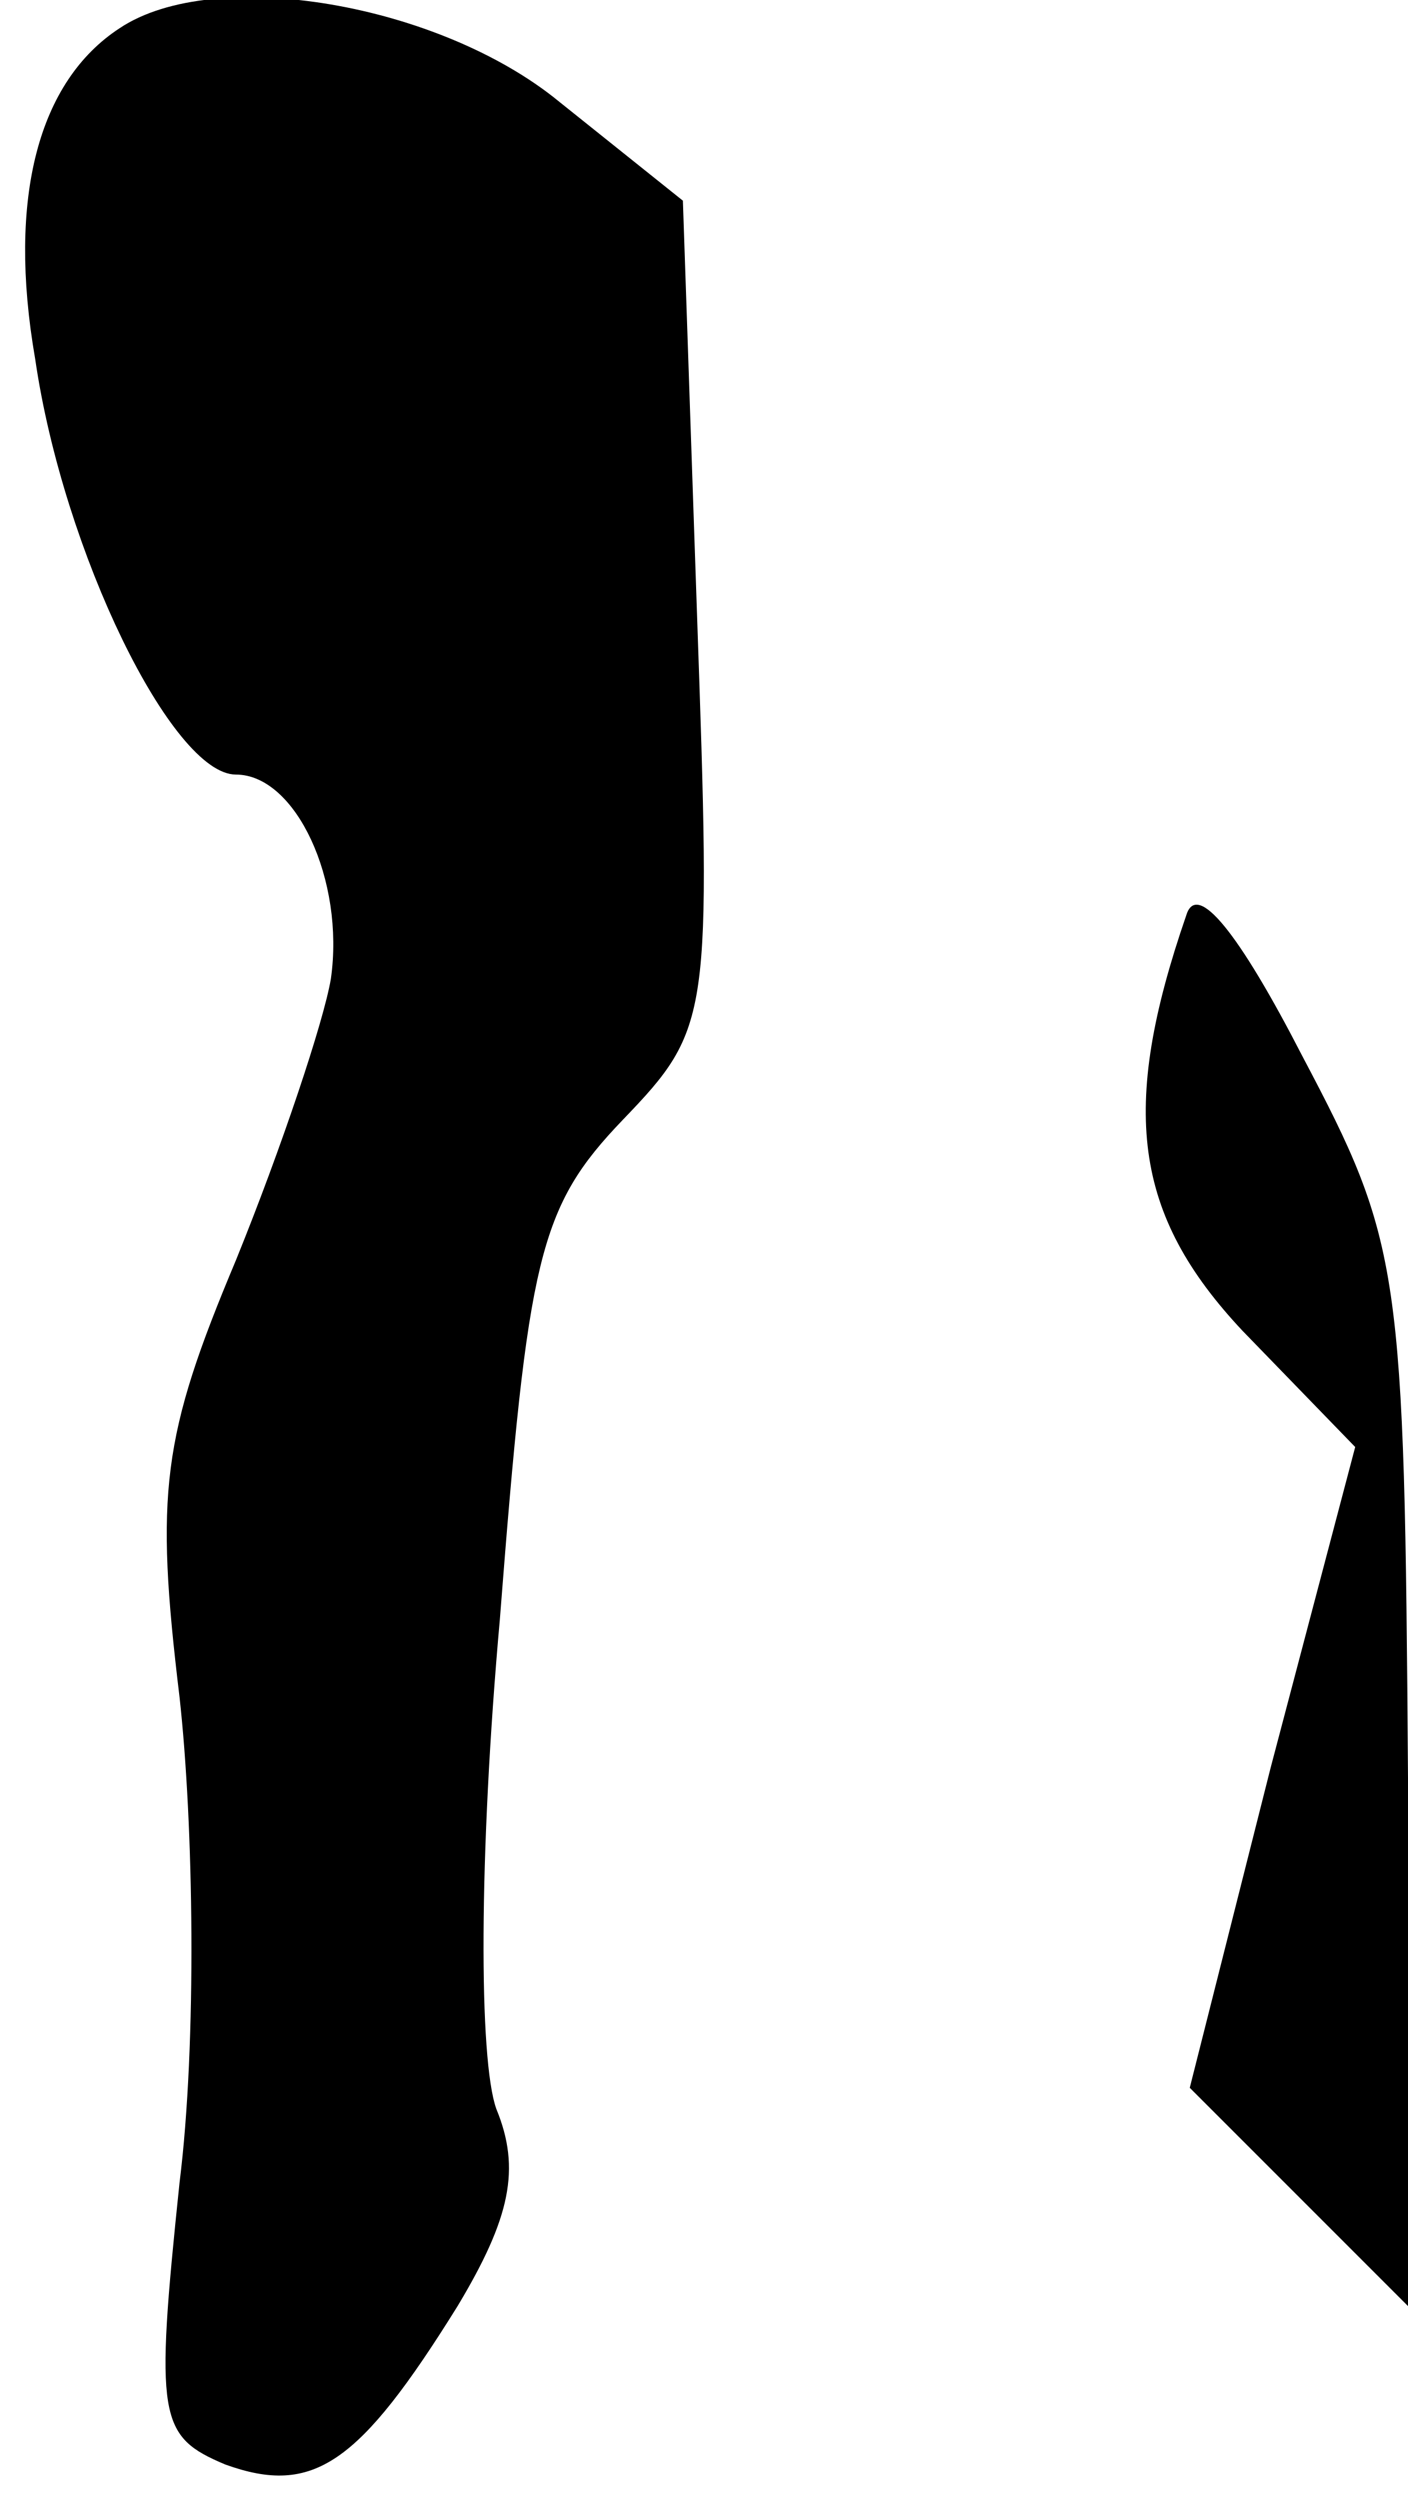 <?xml version="1.0" standalone="no"?>
<!DOCTYPE svg PUBLIC "-//W3C//DTD SVG 20010904//EN"
 "http://www.w3.org/TR/2001/REC-SVG-20010904/DTD/svg10.dtd">
<svg version="1.0" xmlns="http://www.w3.org/2000/svg"
 width="40pt" height="71pt" viewBox="0 0 40 71"
 preserveAspectRatio="xMidYMid meet">
<g transform="translate(0,71) scale(0.1,-0.1)"
fill="#000000" stroke="none">
<path fill="#000000" stroke="none" d="M34 702 c-23 -15 -32 -48 -24 -94 8
-55 39 -118 57 -118 17 0 31 -30 27 -58 -2 -12 -14 -48 -27 -80 -21 -50 -23
-66 -16 -124 4 -36 5 -98 0 -138 -7 -67 -6 -72 13 -80 25 -9 38 0 66 45 15 25
18 39 11 56 -5 14 -5 72 1 139 8 103 11 117 35 142 25 26 25 29 21 144 l-4
117 -35 28 c-34 28 -98 39 -125 21z"/>
<path fill="#000000" stroke="none" d="M337 450 c-19 -55 -15 -85 16 -118 l32
-33 -24 -91 -23 -91 31 -31 31 -31 0 150 c-1 145 -2 152 -30 205 -18 35 -30
50 -33 40z"/>
</g>
</svg>
